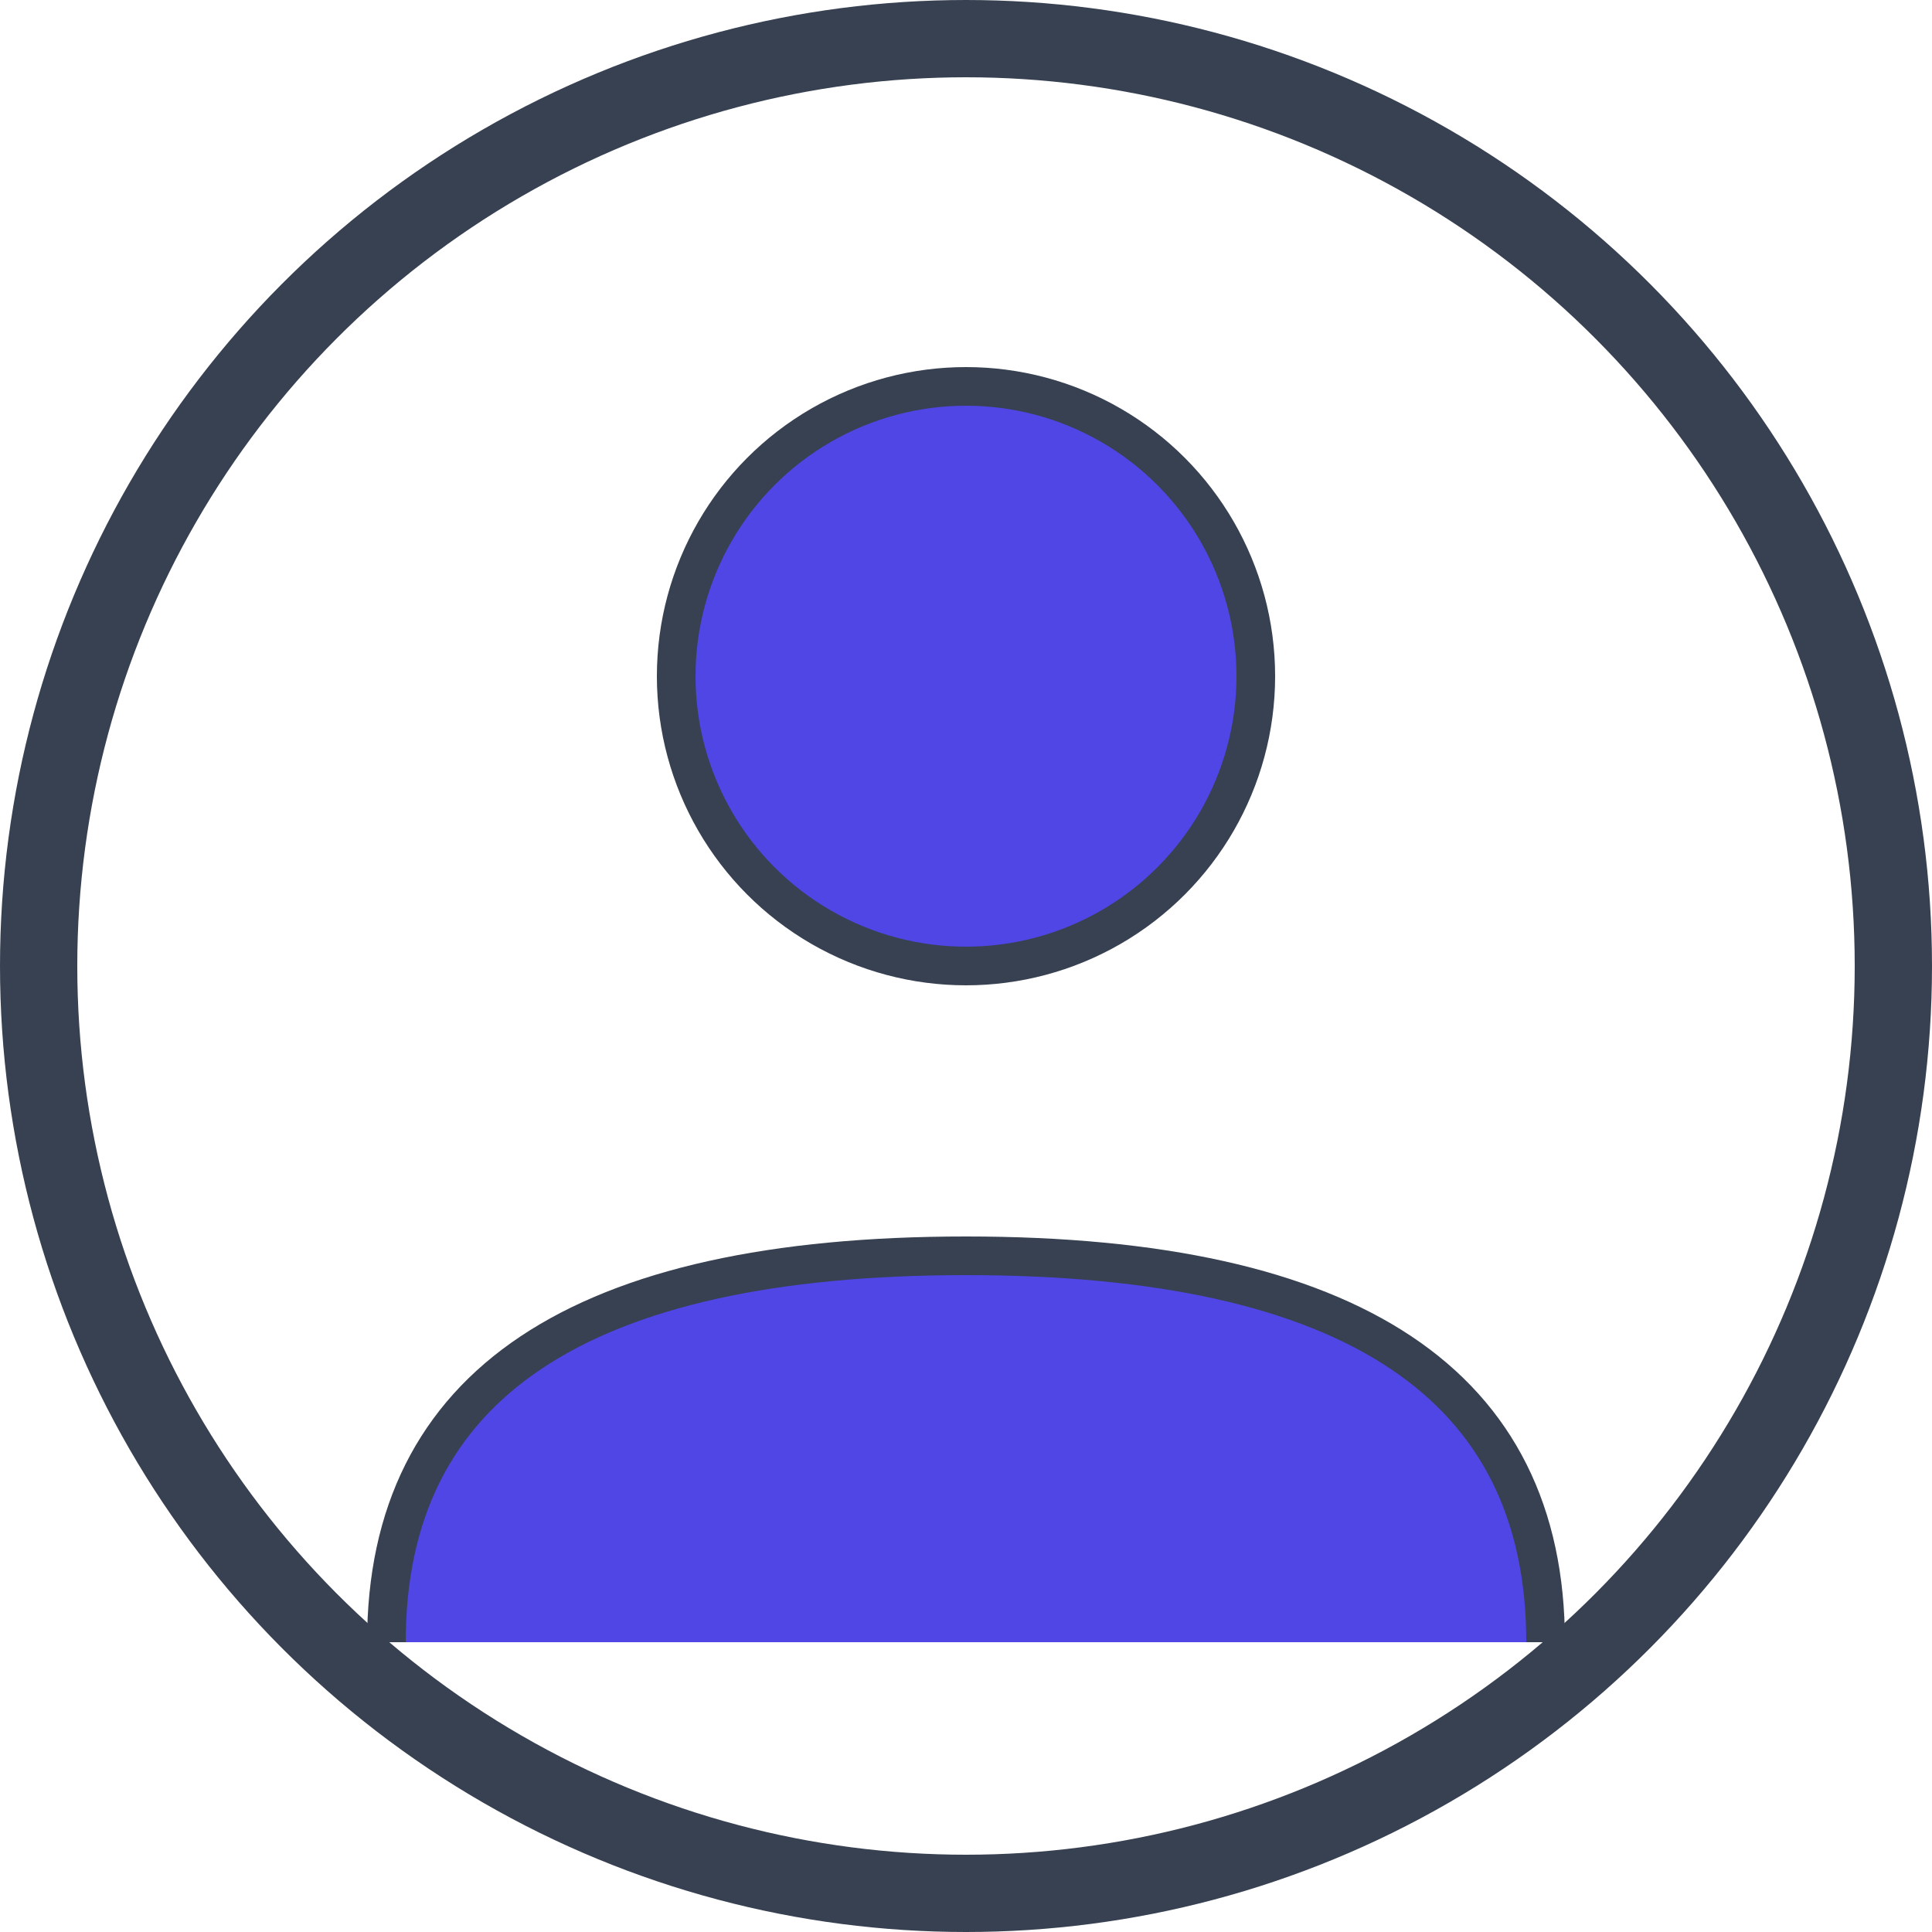 <svg xmlns="http://www.w3.org/2000/svg" viewBox="0 0 100 100" width="100" height="100">
  <circle cx="50" cy="35" r="15" fill="#4F46E5" stroke="#374151" stroke-width="2"/>
  <path d="M 20 85 Q 20 65 50 65 Q 80 65 80 85" fill="#4F46E5" stroke="#374151" stroke-width="2"/>
  <circle cx="50" cy="50" r="48" fill="none" stroke="#374151" stroke-width="4"/>
</svg>